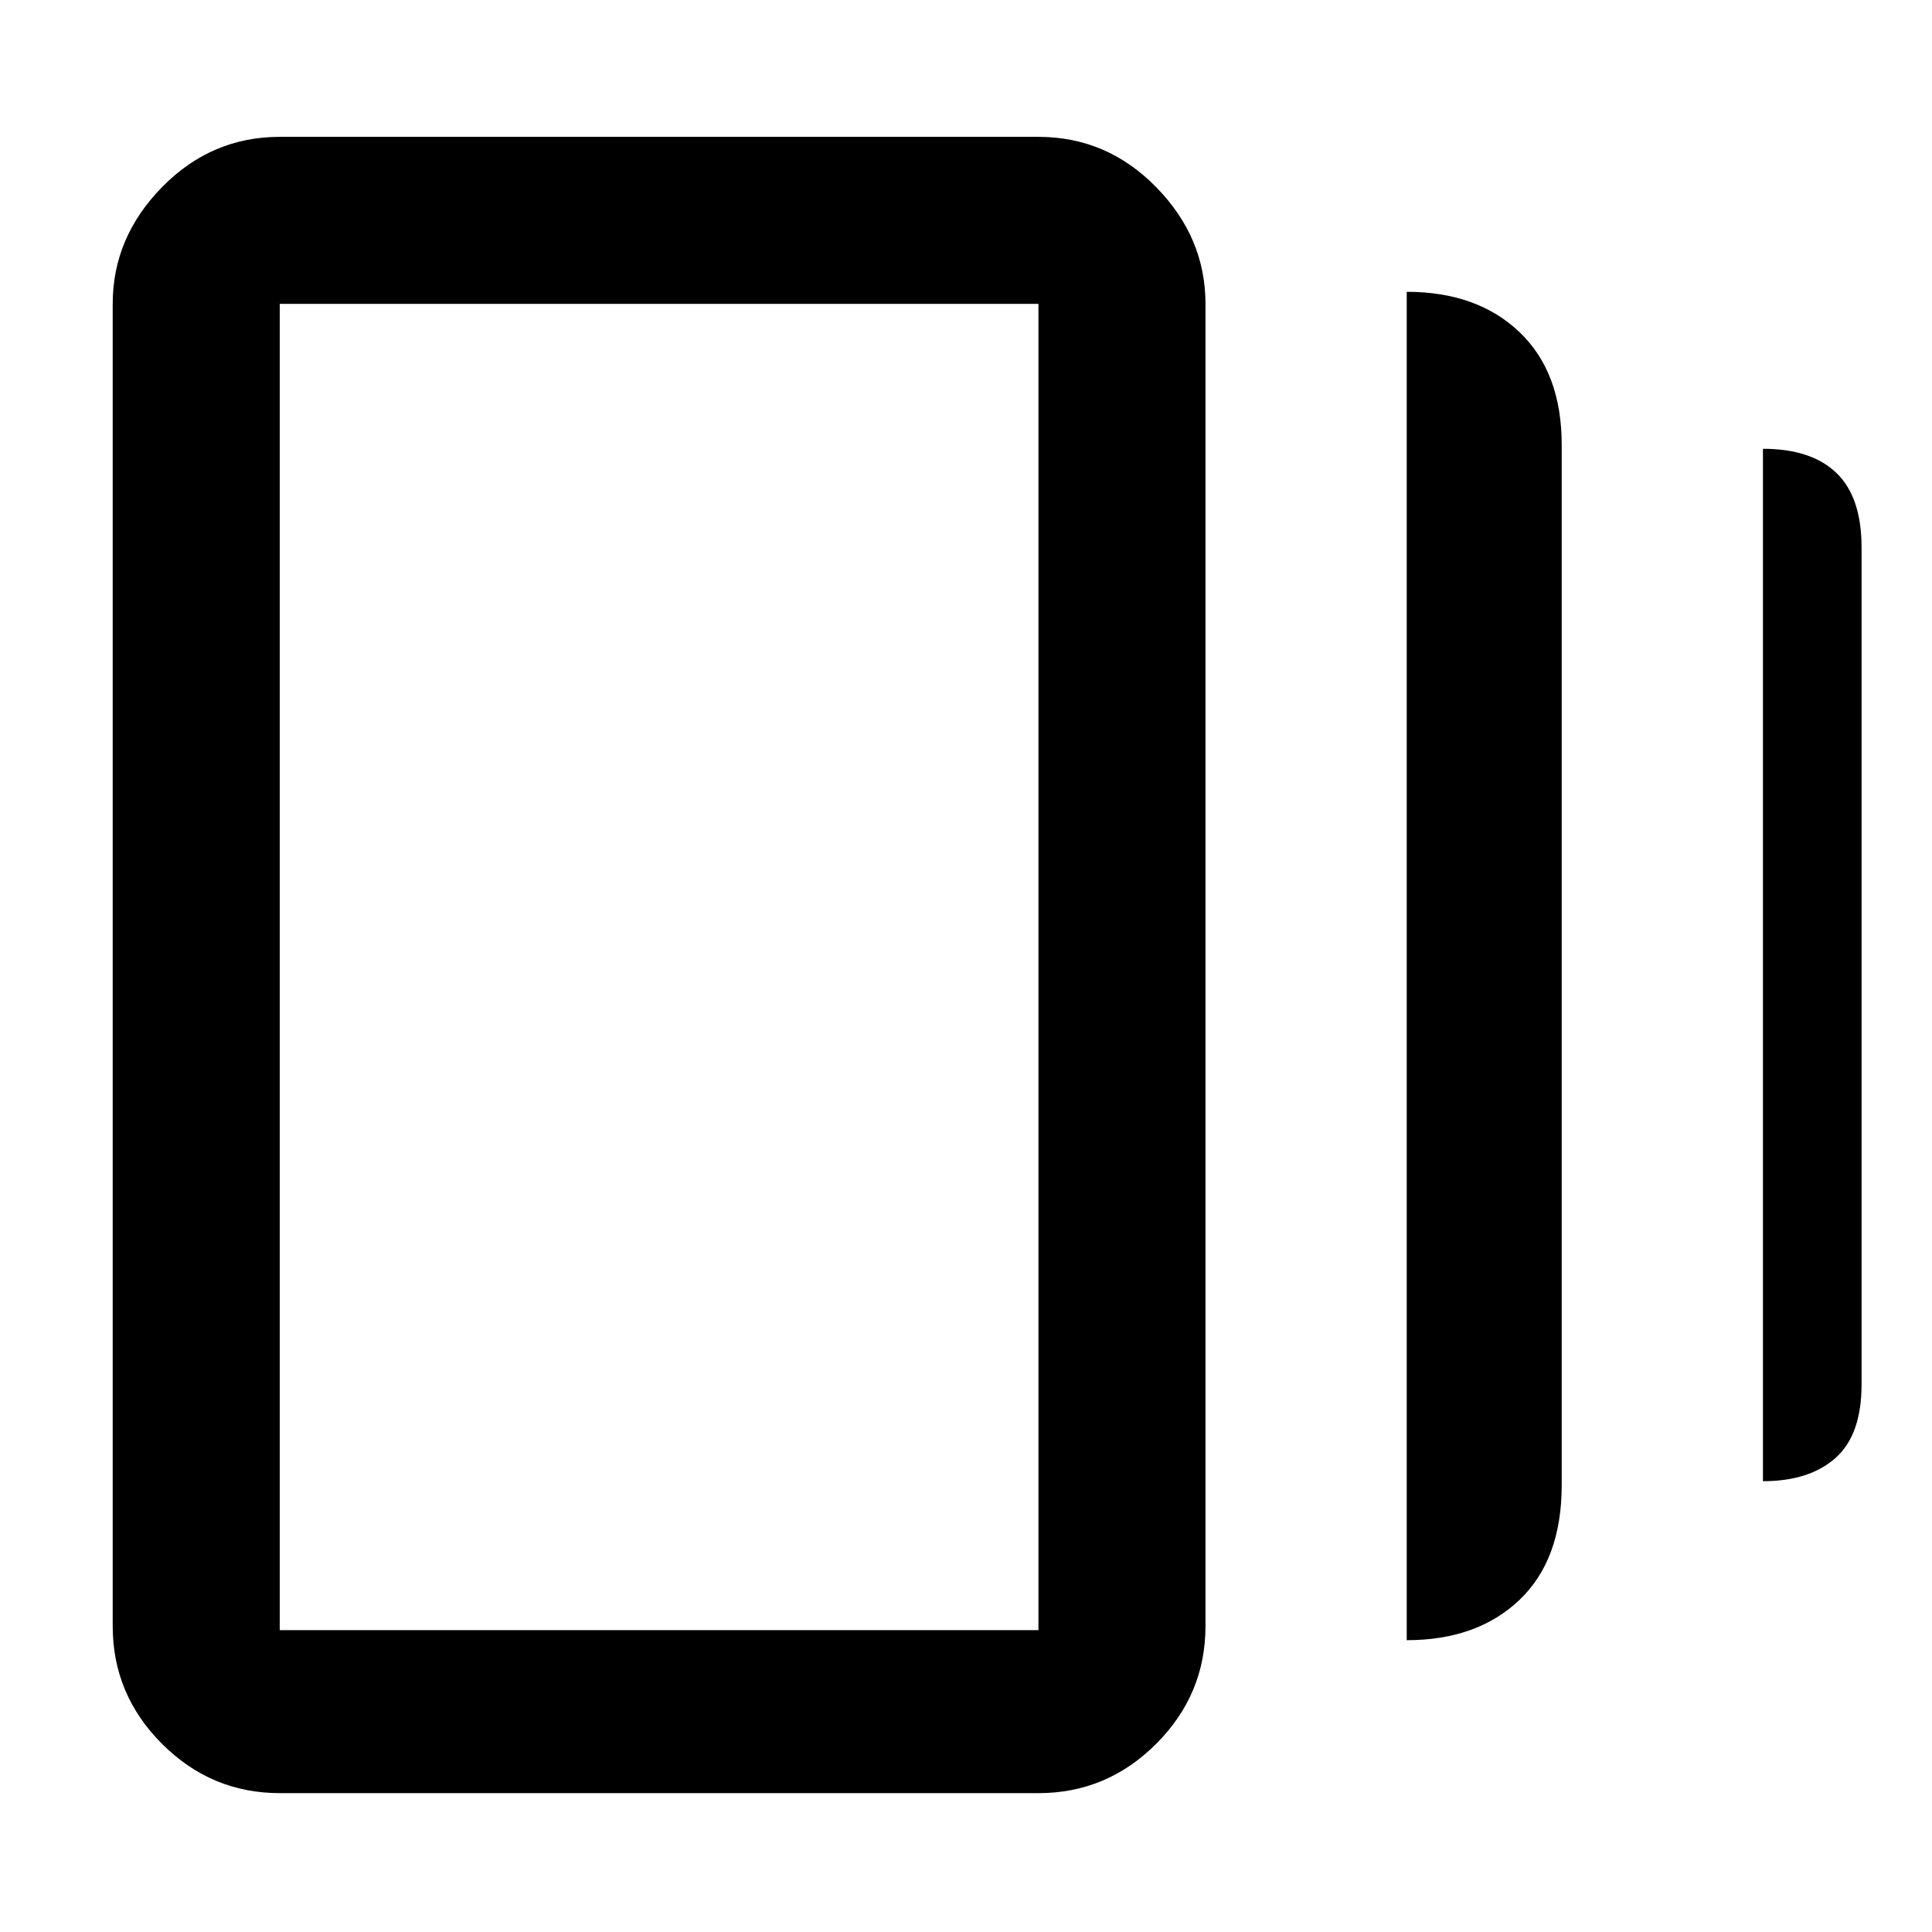 <svg xmlns="http://www.w3.org/2000/svg" height="48" width="48"><path d="M34.95 40.75V7.25q1.75 0 2.8 1 1.05 1 1.05 2.8V36.9q0 1.85-1.05 2.85t-2.8 1Zm-28 3.8q-1.7 0-2.925-1.225Q2.8 42.1 2.8 40.4V7.55q0-1.65 1.225-2.9T6.95 3.4H25.8q1.7 0 2.925 1.25 1.225 1.25 1.225 2.9V40.4q0 1.7-1.225 2.925Q27.5 44.55 25.8 44.55ZM43.8 36.8V11.15q1.2 0 1.825.6t.625 1.85v20.8q0 1.25-.65 1.825t-1.8.575ZM6.95 40.5H25.8V7.55H6.95V40.5Zm0-32.95V40.5 7.55Z"/></svg>